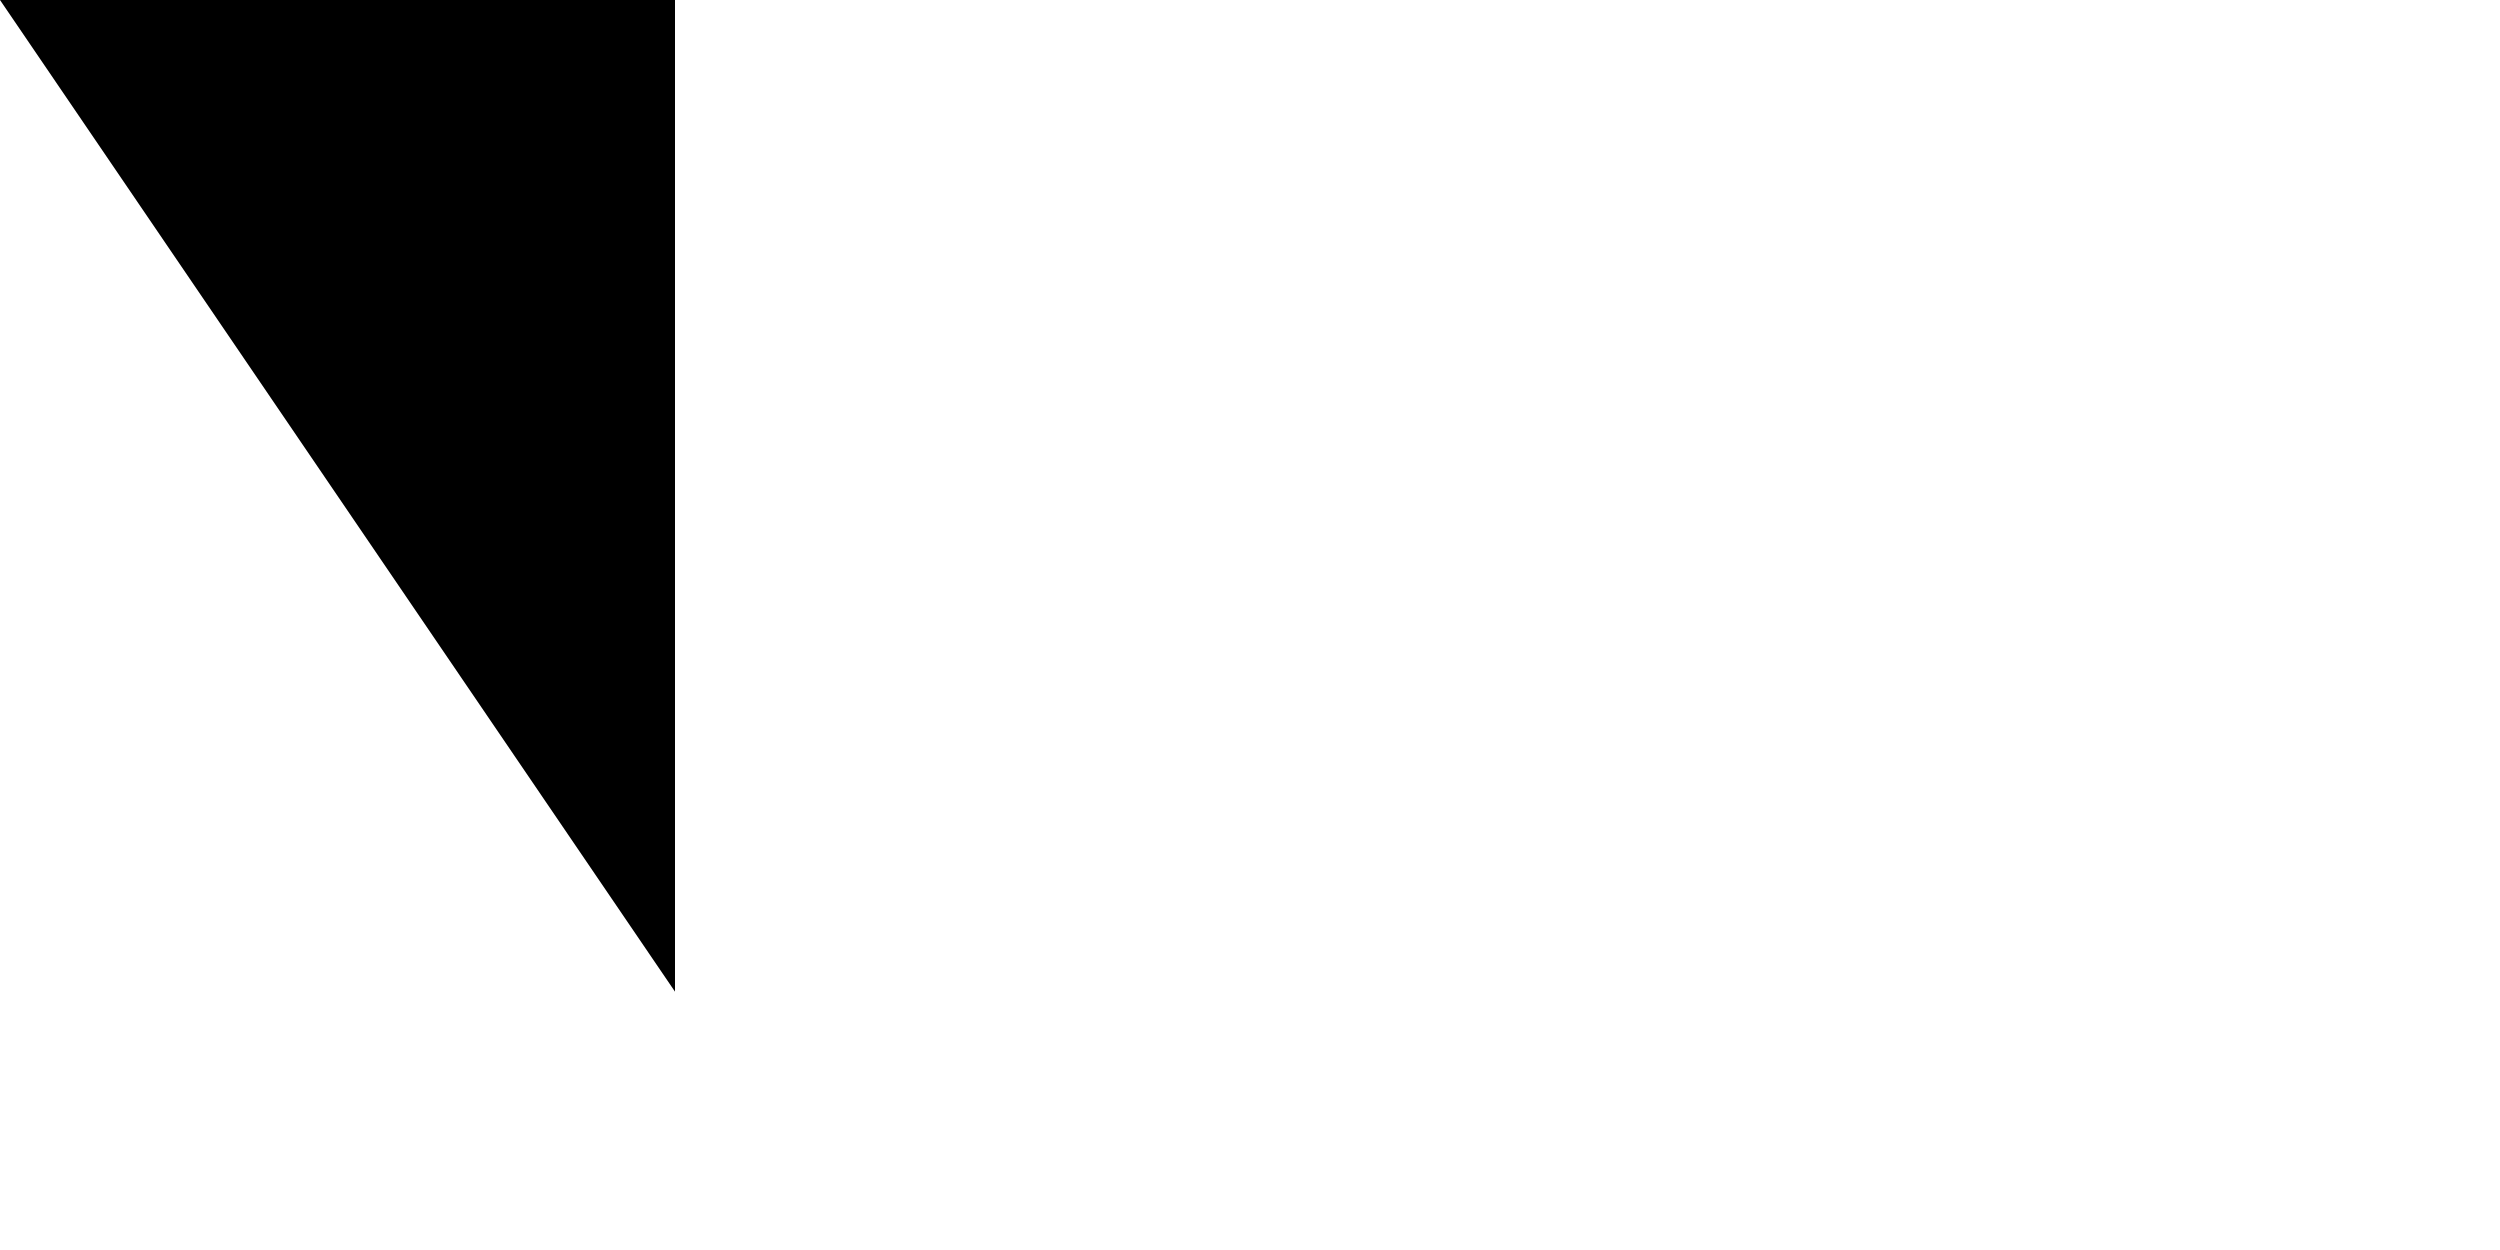 <svg xmlns="http://www.w3.org/2000/svg" width="300" height="150"><path d="M 0,0 H 1500 V 900 H 0" fill="#fff"/><path d="M 1500,0 H 375 l 225,90 -225,90 225,90 -225,90 225,90 -225,90 225,90 -225,90 225,90 -225,90 h 1125" fill="#ce1126"/><path id="path-b7314" d="m m0 81 m0 119 m0 65 m0 65 m0 65 m0 65 m0 65 m0 65 m0 65 m0 65 m0 65 m0 65 m0 65 m0 65 m0 65 m0 65 m0 65 m0 65 m0 65 m0 65 m0 81 m0 51 m0 122 m0 70 m0 75 m0 66 m0 52 m0 118 m0 75 m0 50 m0 111 m0 108 m0 70 m0 88 m0 55 m0 47 m0 107 m0 120 m0 80 m0 78 m0 108 m0 84 m0 47 m0 49 m0 112 m0 87 m0 84 m0 115 m0 104 m0 75 m0 66 m0 86 m0 65 m0 117 m0 105 m0 97 m0 120 m0 111 m0 105 m0 75 m0 65 m0 81 m0 102 m0 87 m0 115 m0 77 m0 118 m0 105 m0 112 m0 106 m0 73 m0 57 m0 90 m0 76 m0 106 m0 84 m0 65 m0 73 m0 80 m0 56 m0 107 m0 70 m0 84 m0 105 m0 74 m0 81 m0 61 m0 61"/>
</svg>